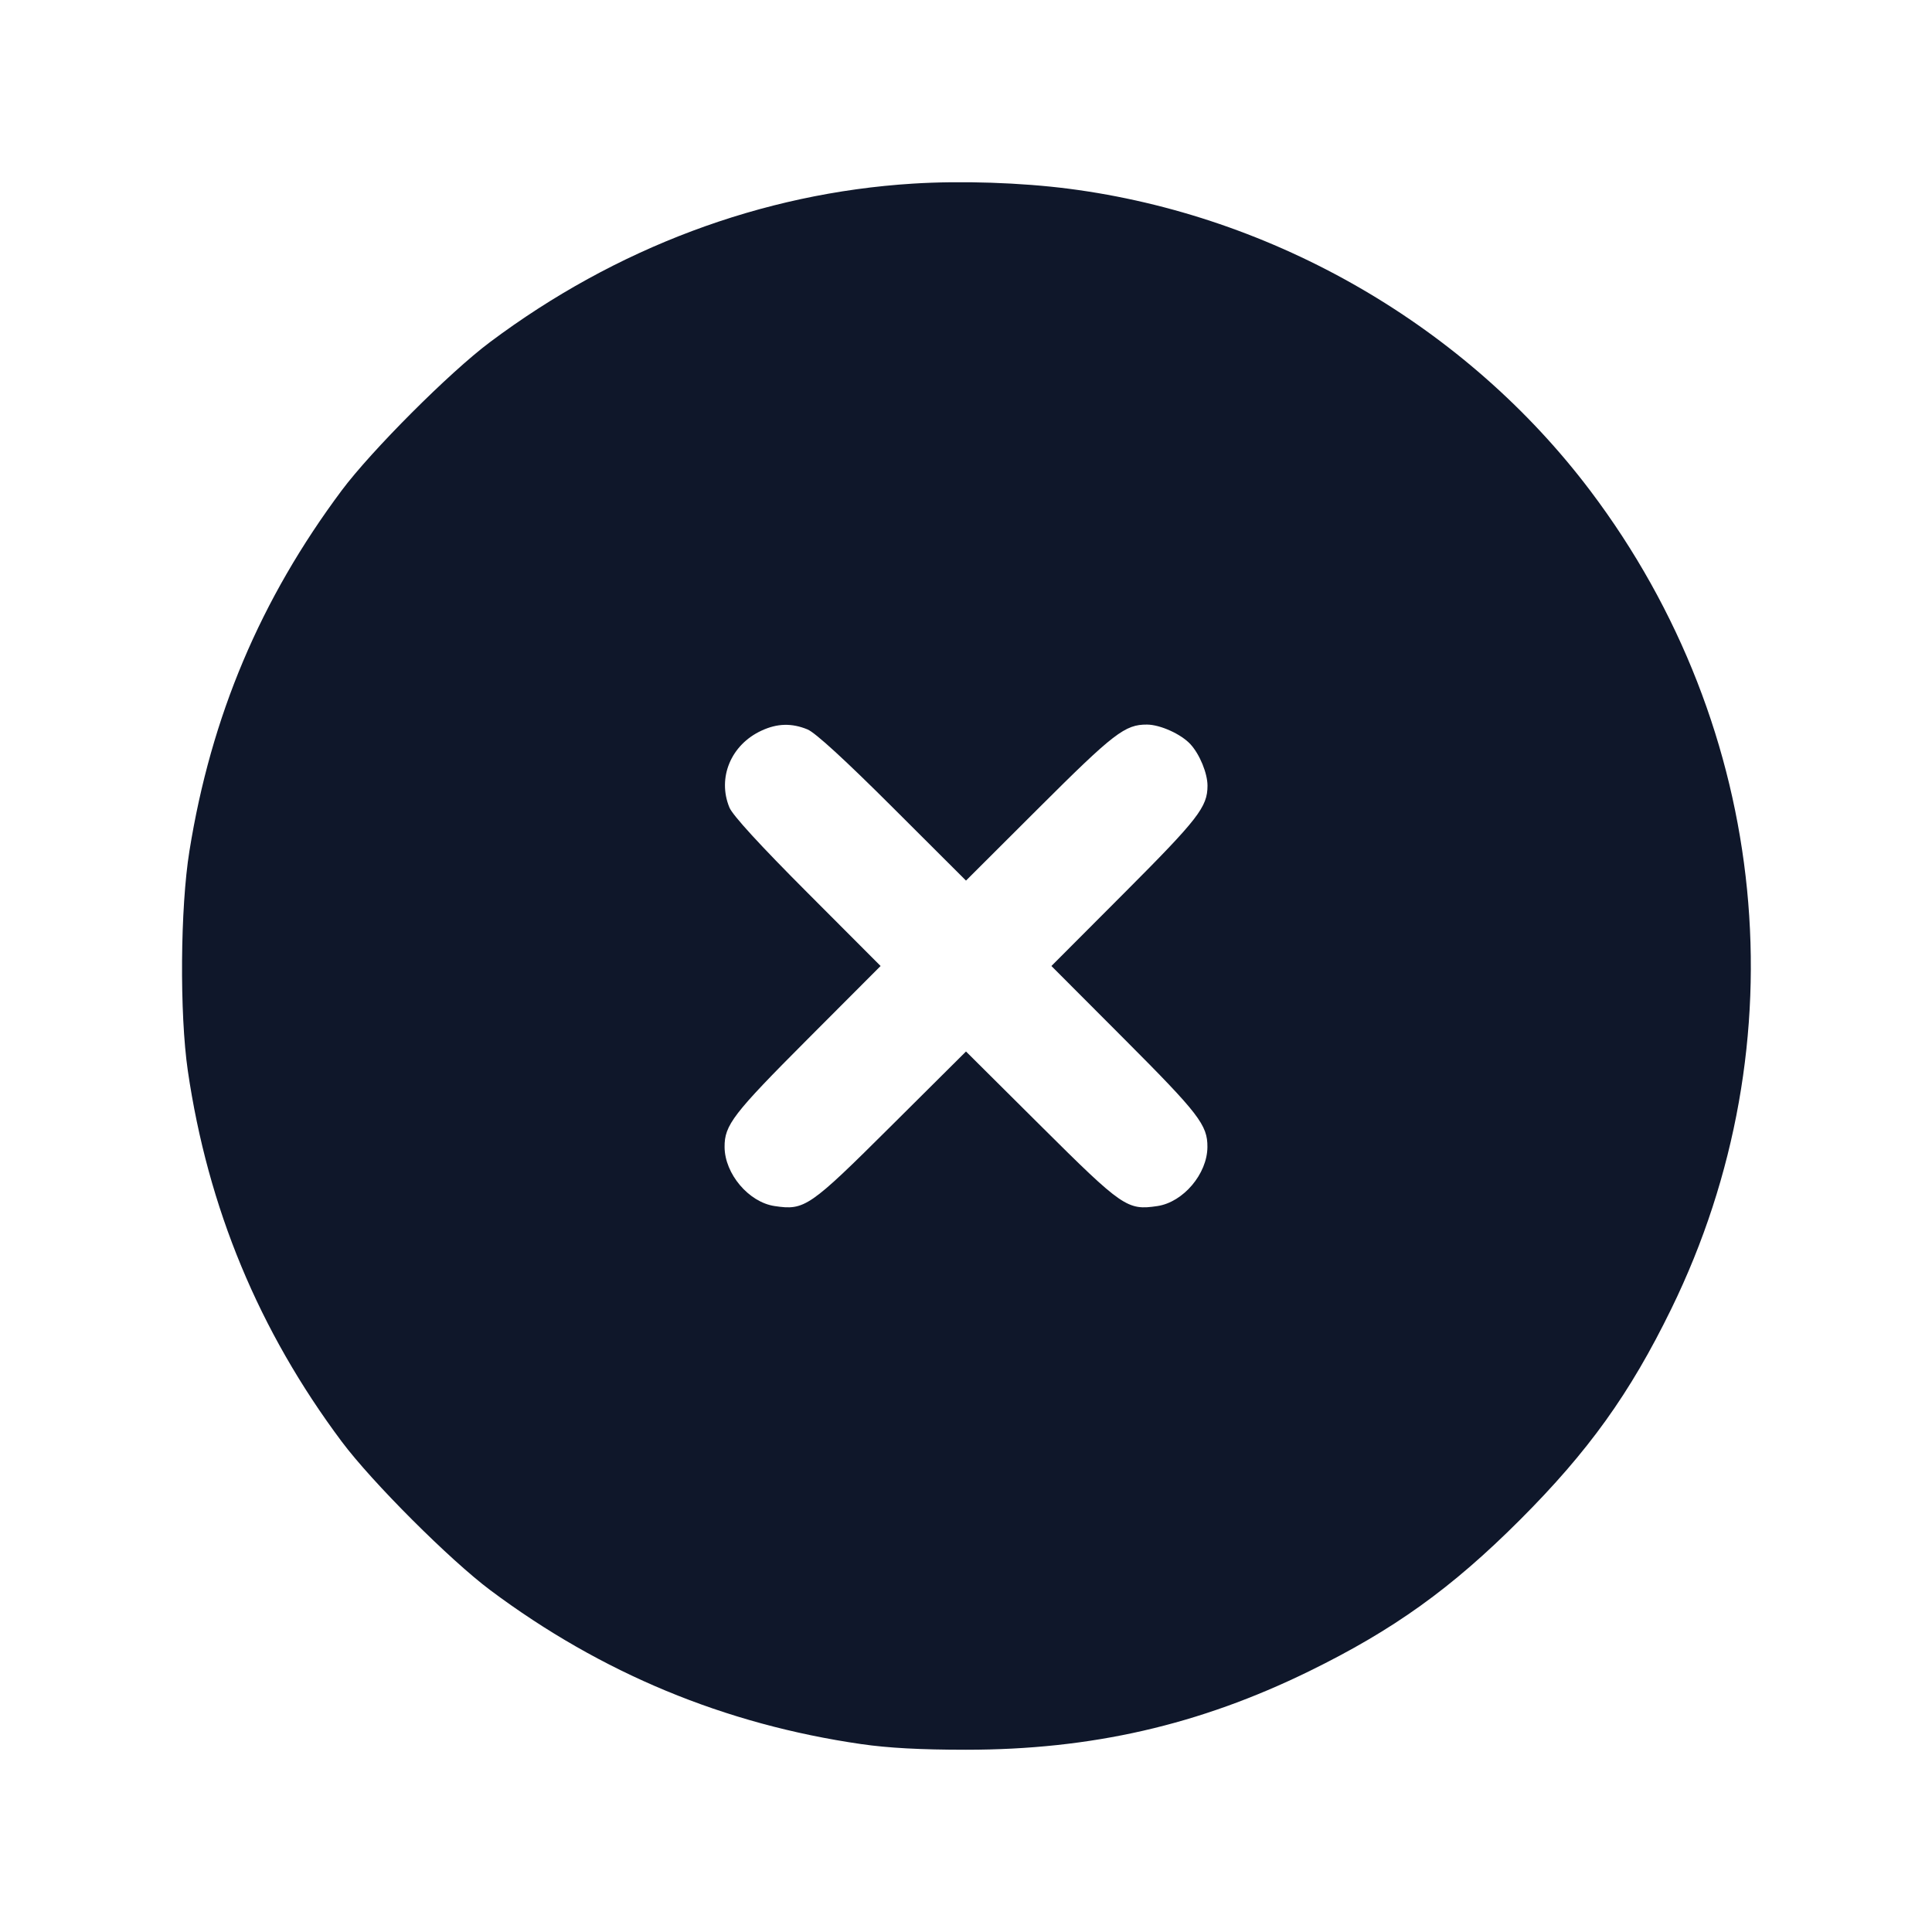 <svg width="24" height="24" viewBox="0 0 24 24" fill="none" xmlns="http://www.w3.org/2000/svg"><path d="M11.340 2.281 C 9.465 2.398,7.649 3.079,6.084 4.252 C 5.583 4.627,4.616 5.596,4.245 6.092 C 3.236 7.444,2.622 8.895,2.353 10.572 C 2.239 11.277,2.230 12.591,2.333 13.300 C 2.582 15.004,3.215 16.530,4.245 17.908 C 4.622 18.412,5.588 19.378,6.092 19.755 C 7.471 20.785,9.000 21.420,10.700 21.666 C 11.033 21.714,11.432 21.736,12.000 21.736 C 13.556 21.736,14.894 21.430,16.260 20.762 C 17.312 20.247,18.030 19.732,18.881 18.881 C 19.732 18.030,20.248 17.311,20.761 16.260 C 22.377 12.955,21.991 9.058,19.755 6.096 C 18.214 4.055,15.834 2.676,13.280 2.345 C 12.683 2.268,11.941 2.243,11.340 2.281 M10.031 9.061 C 10.128 9.101,10.499 9.441,11.090 10.031 L 12.000 10.939 12.910 10.031 C 13.836 9.107,13.976 8.999,14.249 9.001 C 14.413 9.002,14.672 9.119,14.788 9.245 C 14.903 9.370,15.000 9.606,15.000 9.760 C 15.000 10.024,14.886 10.171,13.969 11.090 L 13.061 12.000 13.969 12.910 C 14.893 13.836,15.001 13.976,14.999 14.249 C 14.997 14.582,14.699 14.934,14.378 14.982 C 14.004 15.038,13.947 14.999,12.930 13.987 L 12.000 13.062 11.070 13.987 C 10.053 14.999,9.996 15.038,9.622 14.982 C 9.301 14.934,9.003 14.582,9.001 14.249 C 8.999 13.976,9.107 13.836,10.031 12.910 L 10.939 12.000 10.031 11.090 C 9.441 10.499,9.101 10.128,9.061 10.031 C 8.909 9.662,9.080 9.251,9.460 9.076 C 9.656 8.985,9.836 8.981,10.031 9.061 " fill="#0F172A" stroke="none" fill-rule="evenodd"></path></svg>